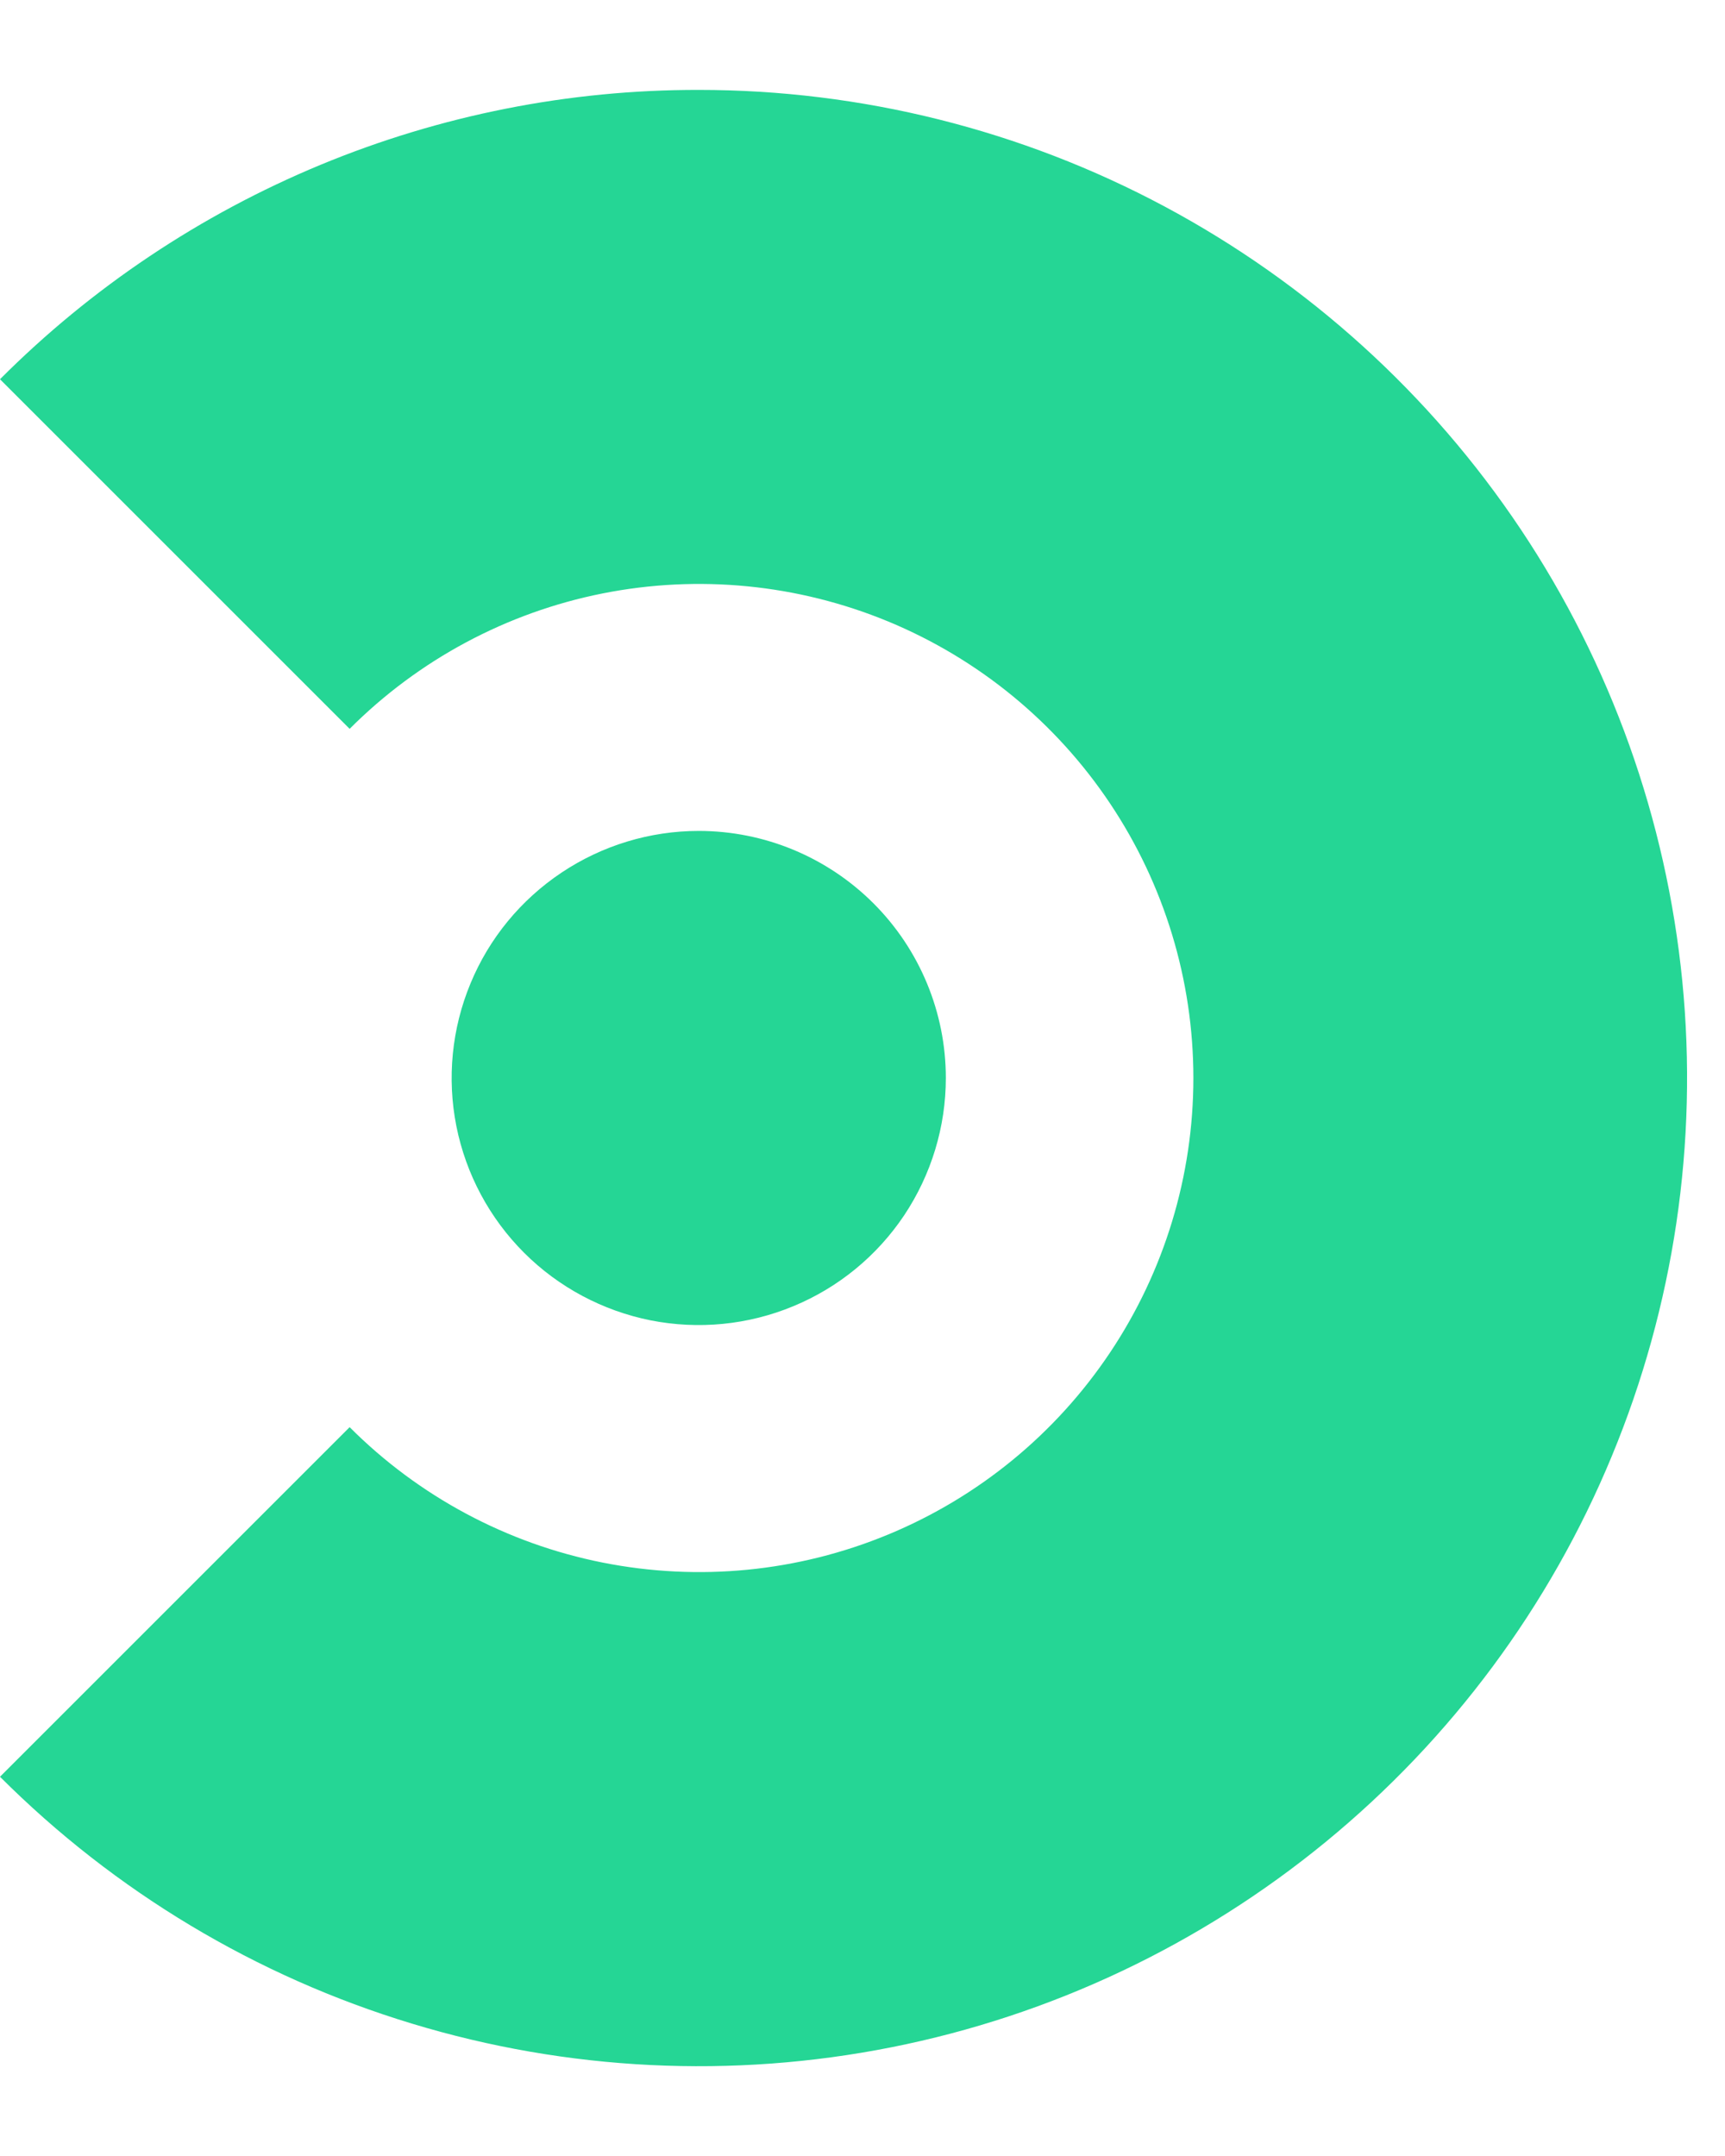 <svg width="16" height="20" viewBox="0 0 16 20" fill="none" xmlns="http://www.w3.org/2000/svg">
<path d="M6.481 7.708C6.028 7.708 5.585 7.843 5.208 8.095C4.831 8.347 4.537 8.704 4.364 9.123C4.19 9.542 4.145 10.003 4.233 10.447C4.322 10.892 4.54 11.3 4.861 11.621C5.181 11.941 5.59 12.159 6.034 12.248C6.479 12.336 6.939 12.291 7.358 12.117C7.777 11.944 8.135 11.65 8.387 11.273C8.638 10.896 8.773 10.453 8.773 10C8.773 9.392 8.531 8.809 8.102 8.38C7.672 7.95 7.089 7.708 6.481 7.708Z" fill="#25D695"/>
<path d="M6.482 0.834C5.278 0.832 4.086 1.068 2.973 1.529C1.861 1.99 0.85 2.666 0 3.518L3.243 6.761C3.884 6.119 4.7 5.682 5.589 5.505C6.479 5.328 7.4 5.419 8.238 5.765C9.076 6.112 9.792 6.699 10.296 7.453C10.8 8.207 11.069 9.093 11.069 10C11.069 10.907 10.8 11.793 10.296 12.547C9.792 13.301 9.076 13.888 8.238 14.235C7.4 14.582 6.479 14.672 5.589 14.495C4.7 14.318 3.884 13.881 3.243 13.239L0 16.482C1.066 17.548 2.378 18.335 3.821 18.772C5.263 19.21 6.792 19.285 8.27 18.991C9.749 18.697 11.132 18.042 12.297 17.086C13.462 16.13 14.374 14.901 14.95 13.508C15.527 12.115 15.752 10.602 15.604 9.102C15.456 7.602 14.941 6.161 14.104 4.908C13.266 3.654 12.132 2.627 10.803 1.916C9.474 1.205 7.989 0.834 6.482 0.834Z" fill="#25D695"/>
</svg>
